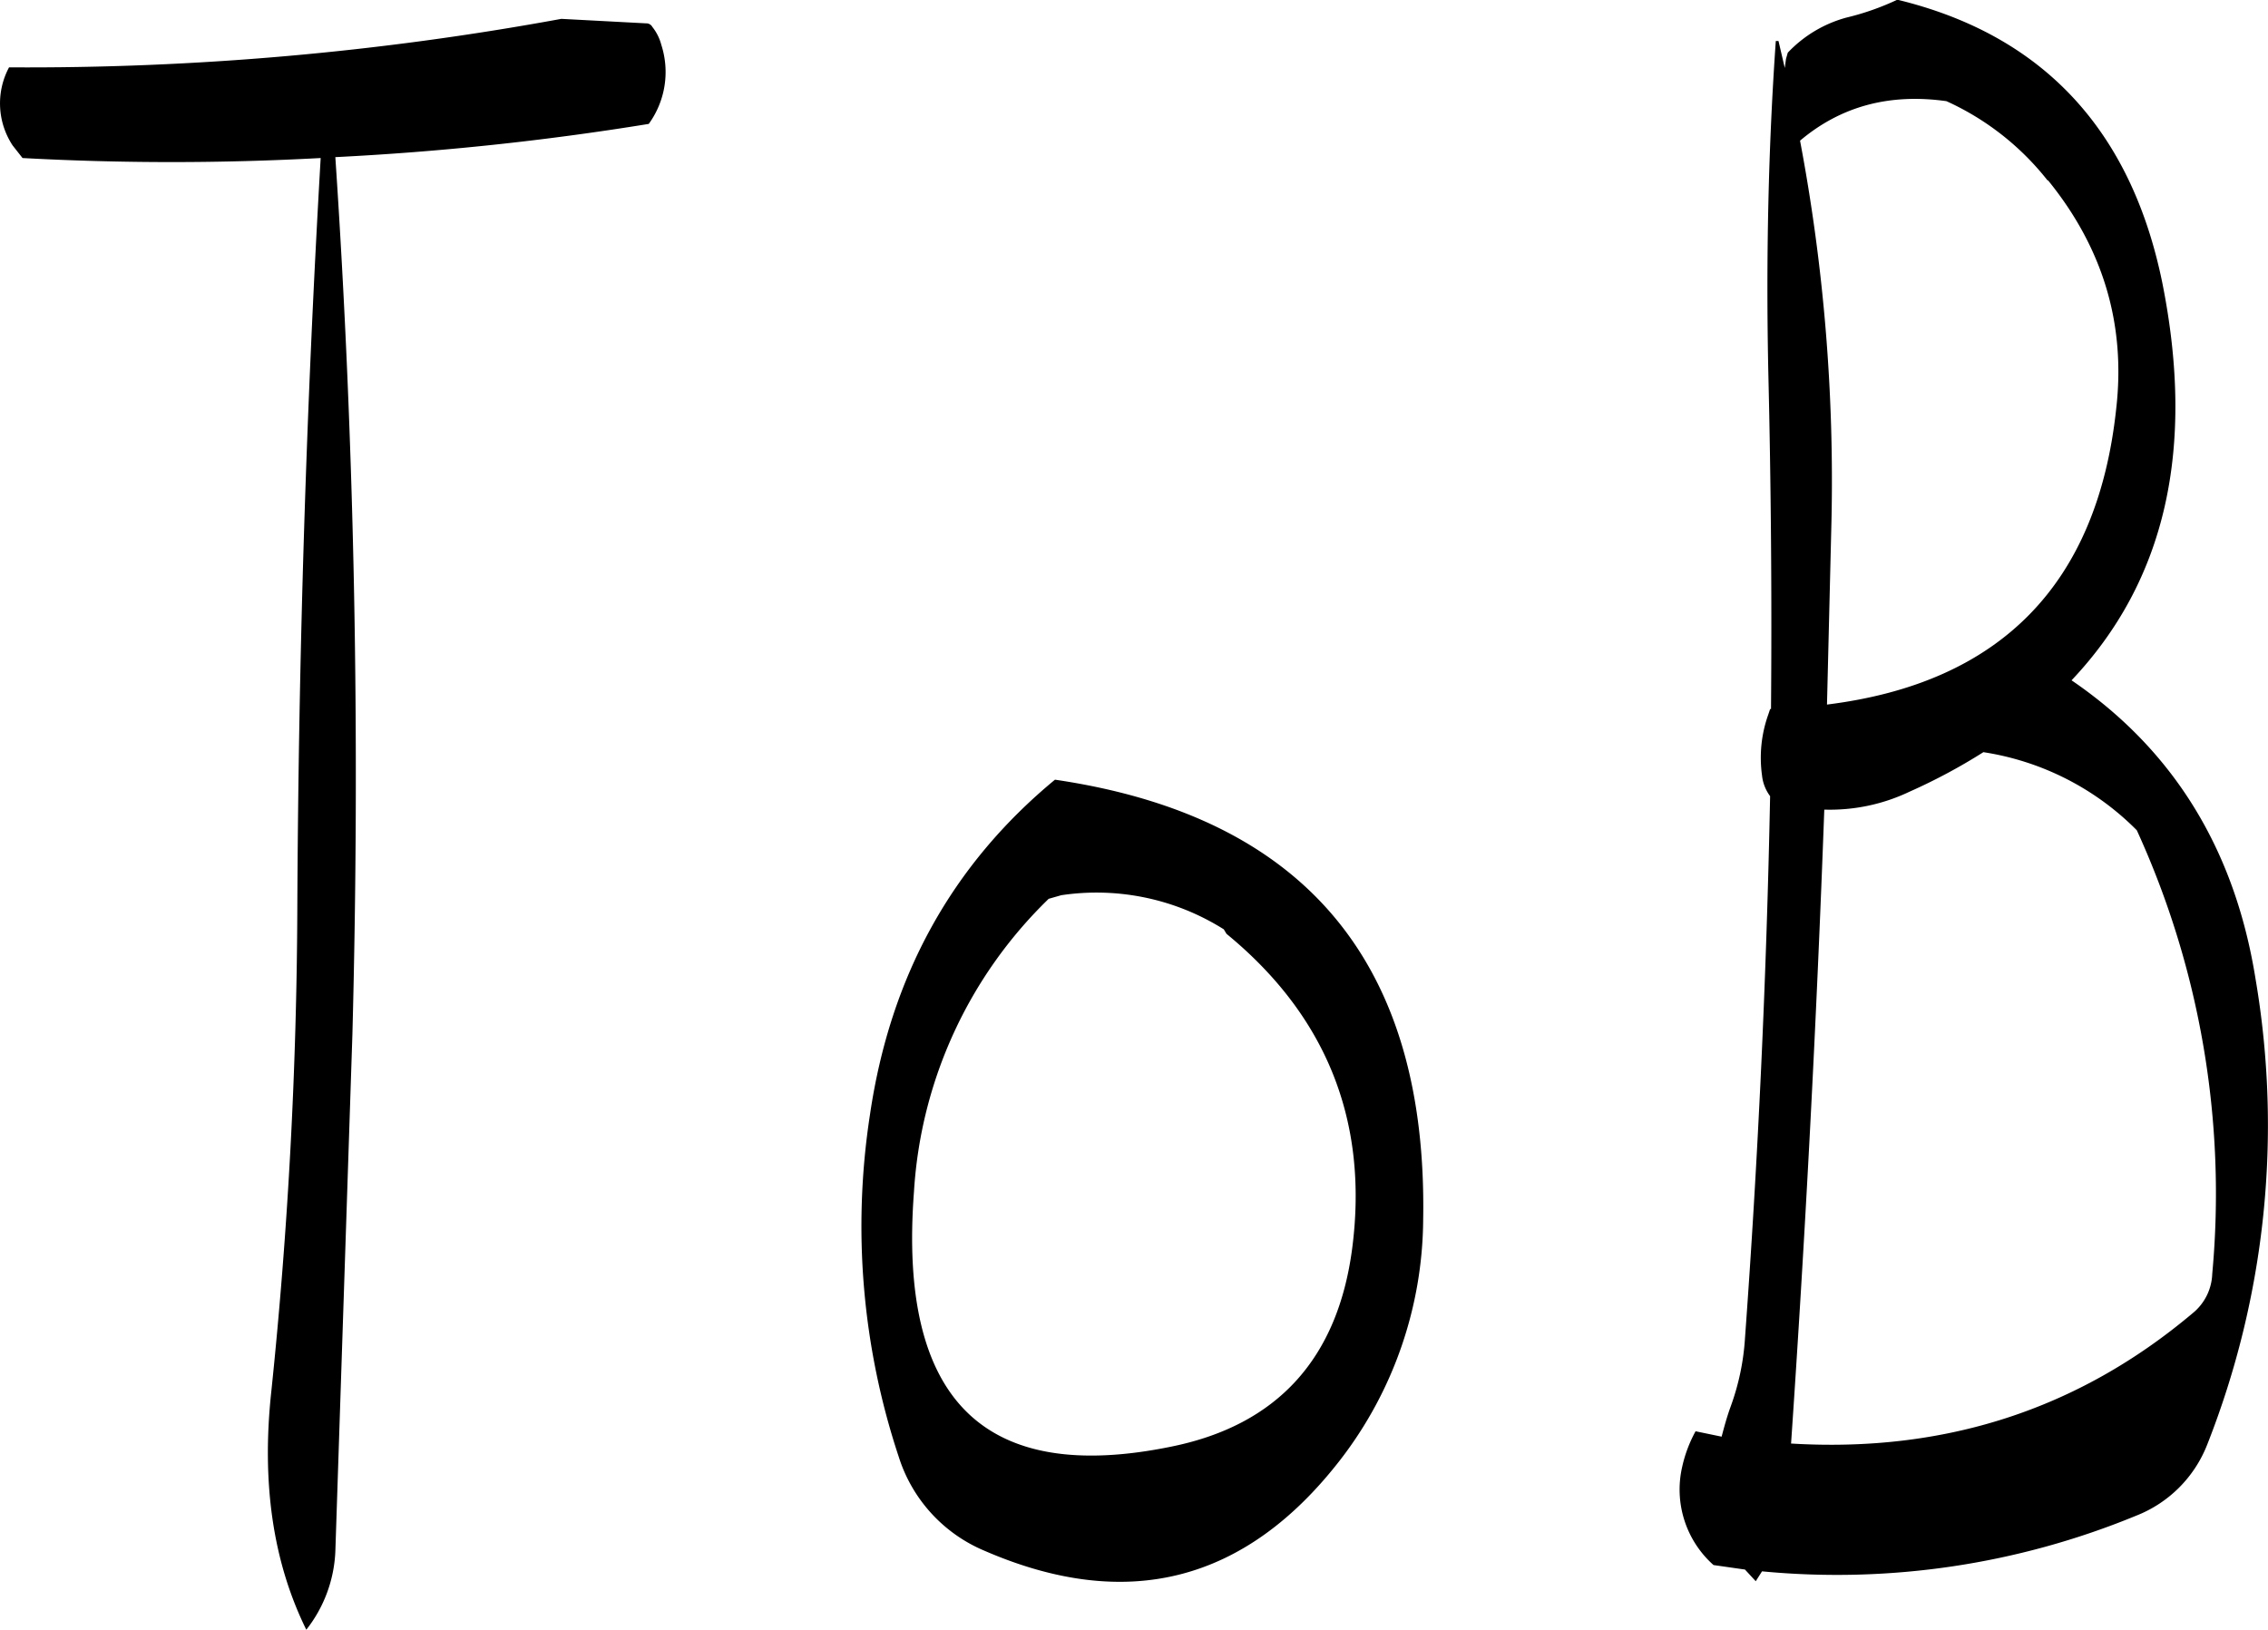 <svg id="Layer_1" data-name="Layer 1" xmlns="http://www.w3.org/2000/svg" viewBox="0 0 303.06 217.8"><defs><style>.cls-1{fill-rule:evenodd;}</style></defs><path class="cls-1" d="M282.72,395.52q28.62,12.42,47.64-12.24a53.08,53.08,0,0,0,11-32c.6-34.2-15.72-53.88-49.2-58.8-13.8,11.4-22,26.28-24.72,44.76a97.8,97.8,0,0,0,3.84,45.72A20.2,20.2,0,0,0,282.72,395.52ZM293,307.92a31.88,31.88,0,0,1,21.72,4.56l.36.6c13.32,10.92,19,25,16.8,42-1.92,14.76-10,23.64-24.12,26.52q-37.62,7.74-34.44-34.08a59.54,59.54,0,0,1,18-39.12ZM226.2,190.8a394.49,394.49,0,0,1-73.8,6.48,10.21,10.21,0,0,0,.48,10.44l1.32,1.68a367.68,367.68,0,0,0,39.84,0q-2.88,49.68-3.12,100.08a647.35,647.35,0,0,1-3.48,64.8c-1.32,12.24.24,22.8,4.68,31.8A18.13,18.13,0,0,0,196,395.64l2.28-69.12C199.32,287,198.6,248,196,209.28a378.32,378.32,0,0,0,41.88-4.44,11.81,11.81,0,0,0,1.68-10.56,6.46,6.46,0,0,0-1.2-2.4.91.91,0,0,0-.84-.48Zm190,98a36.7,36.7,0,0,1,20.52,10.44,116.8,116.8,0,0,1,10.08,59.28,7.08,7.08,0,0,1-2.64,5.28q-22.86,19.26-53.64,17.4,2.88-42.12,4.44-84.72a24.72,24.72,0,0,0,11.4-2.4A76.47,76.47,0,0,0,416.16,288.84Zm8.64-76.44c7.32,9,10.44,19.2,9.12,30.6-2.52,23.4-15.48,36.6-38.64,39.48l.6-24.6a244.41,244.41,0,0,0-4.2-50.76c5.4-4.56,11.88-6.36,19.56-5.28A36.22,36.22,0,0,1,424.8,212.4Zm-35.16-15-.84-3.6h-.36c-1,14.28-1.32,29-1,44.28q.54,22.5.36,45h-.12l-.24.72a17.17,17.17,0,0,0-.84,8.16,5.58,5.58,0,0,0,1.08,2.76q-.72,36.36-3.36,72.48a32.47,32.47,0,0,1-1.92,9.12c-.48,1.32-.84,2.64-1.2,4l-3.48-.72a17.91,17.91,0,0,0-1.8,4.8,13.5,13.5,0,0,0,4.2,13.08l4.2.6,1.44,1.56.84-1.32a105,105,0,0,0,50-7.44,16.75,16.75,0,0,0,9.48-9.48,116.28,116.28,0,0,0,6.48-62.16c-2.76-17.4-11-30.72-24.6-40,12.6-13.32,16.56-31,12.12-53.16-4.2-20.52-16.08-33.12-35.4-37.8a35.18,35.18,0,0,1-6.84,2.4,16.86,16.86,0,0,0-7.8,4.68l-.24.84Z" transform="translate(-151.19 -188.28)"/></svg>